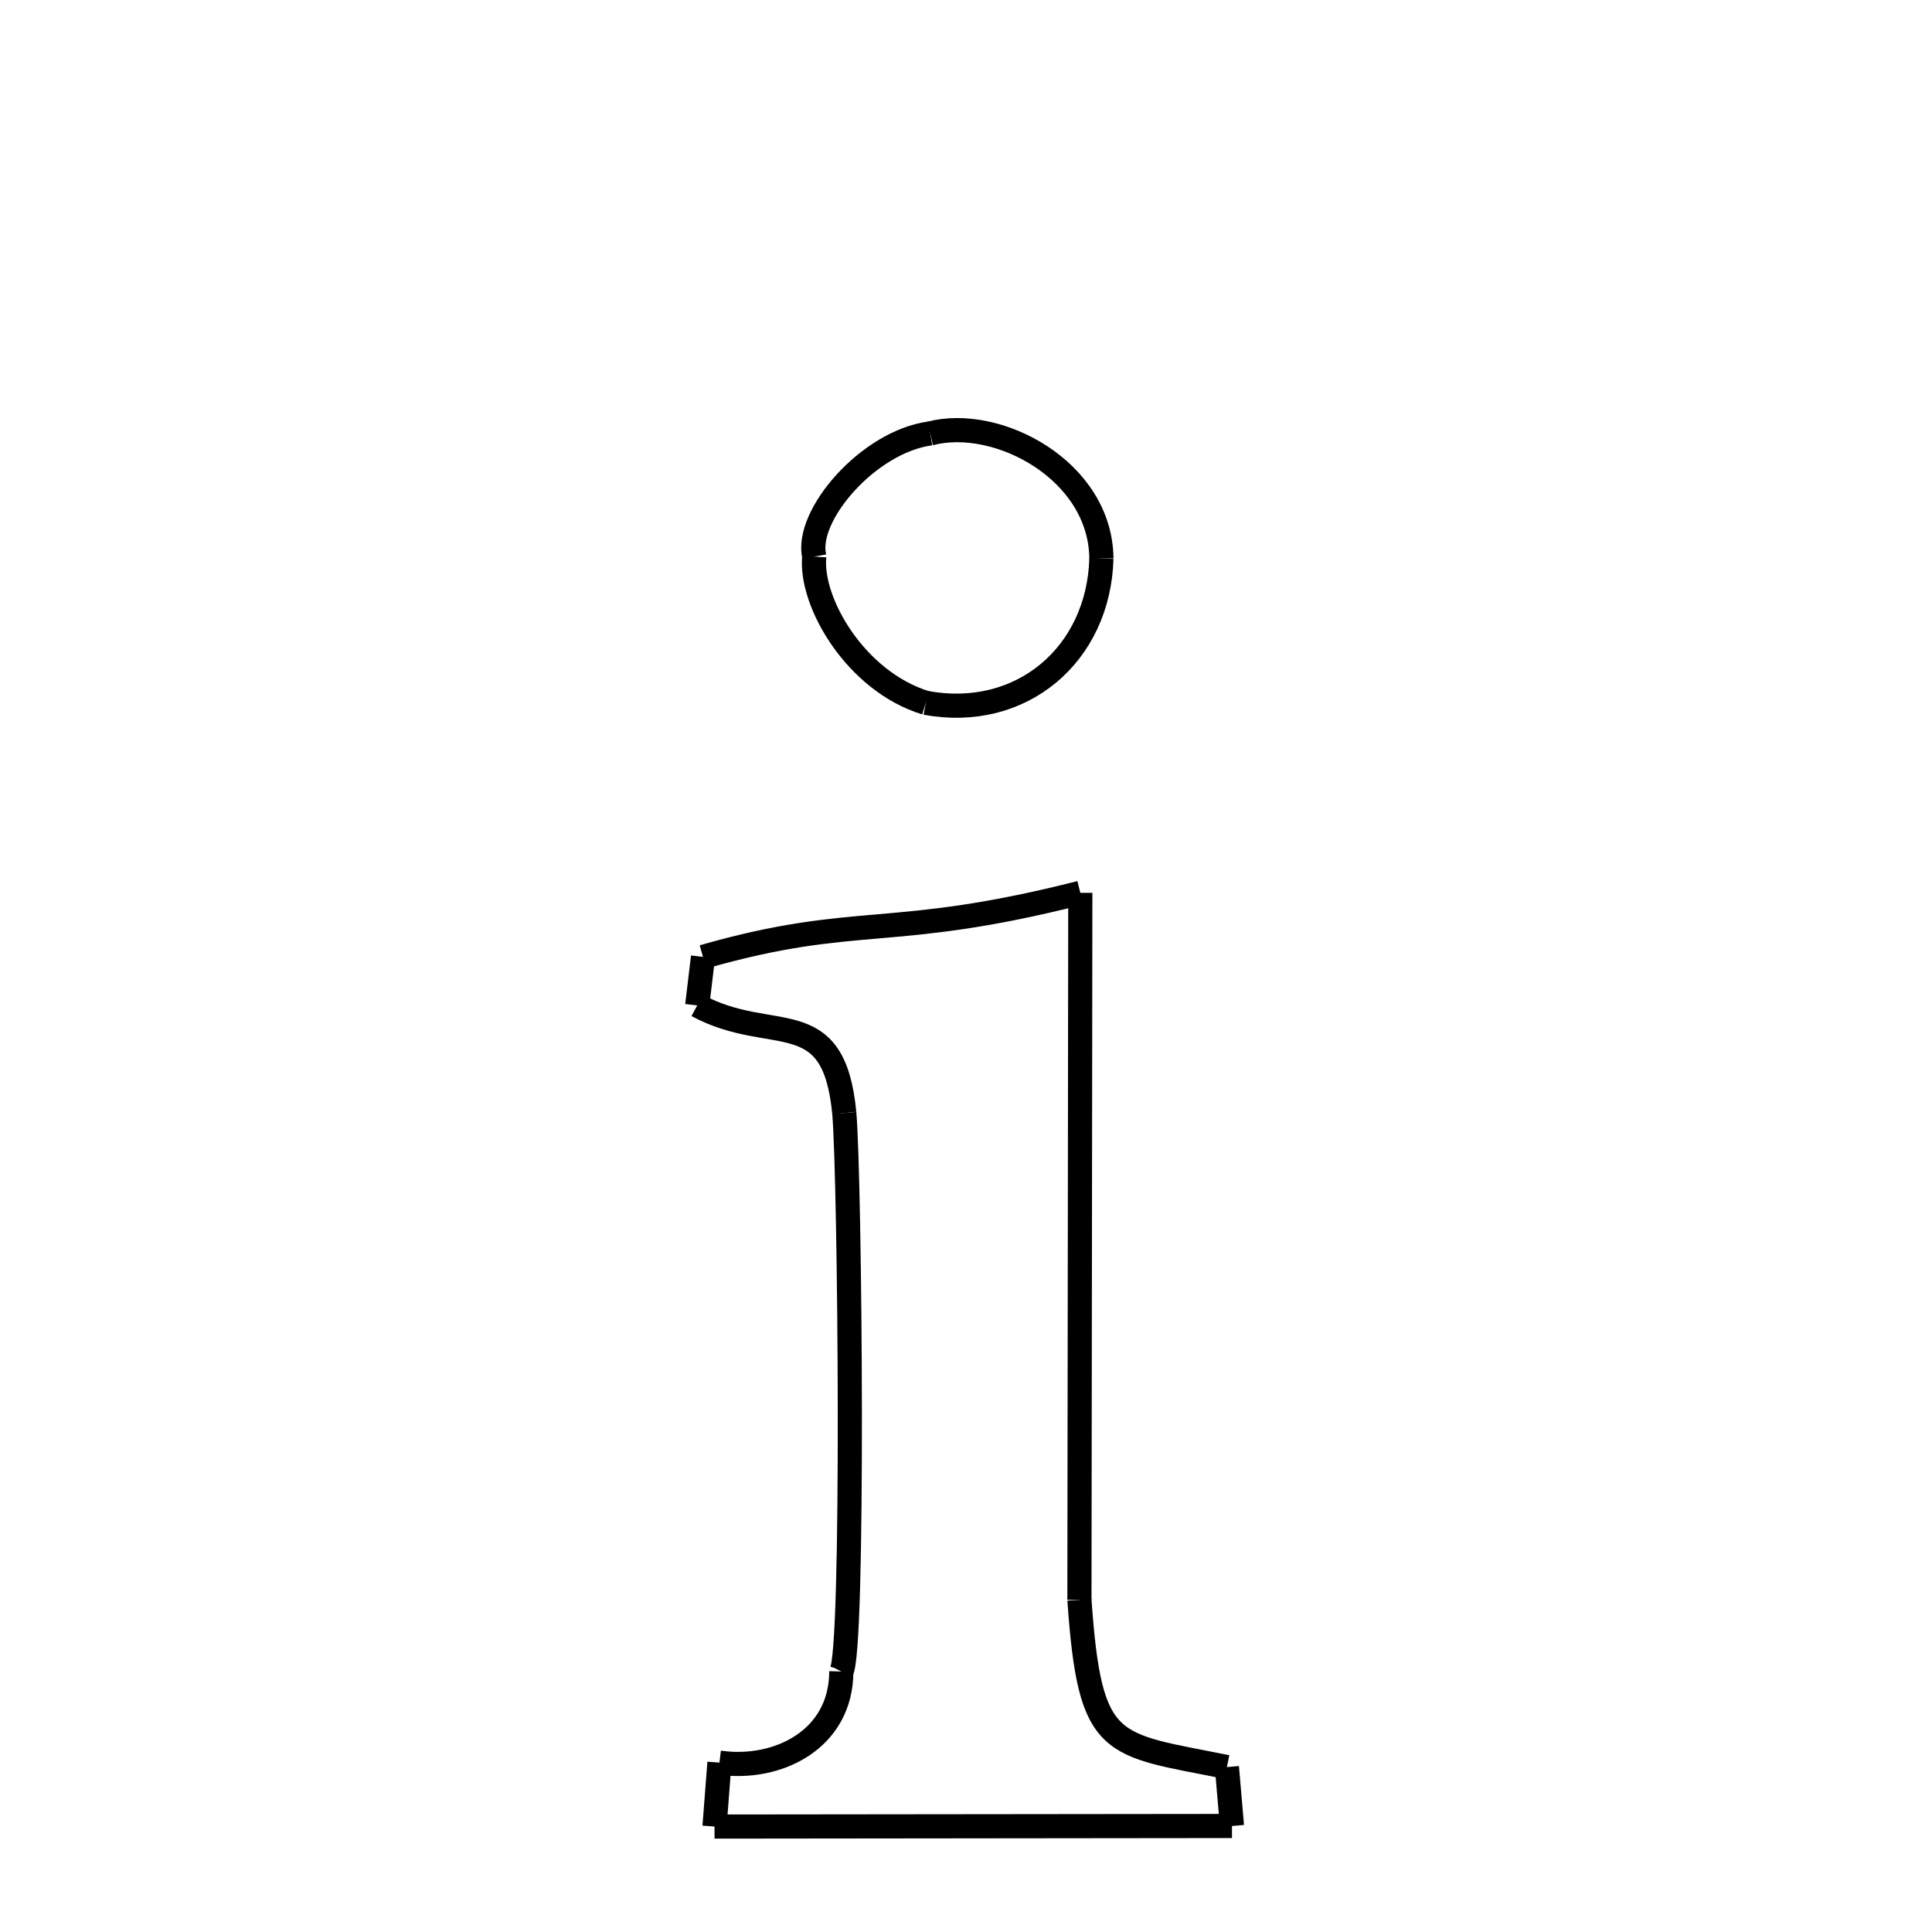<svg xmlns="http://www.w3.org/2000/svg" xmlns:xlink="http://www.w3.org/1999/xlink" width="50px" height="50px" viewBox="0 0 24 24">
<style type="text/css">
.pen {
	stroke-dashoffset: 0;
	animation-duration: 10s;
	animation-iteration-count: 1000;
	animation-timing-function: ease;
}
.path00 {
		stroke-dasharray: 5;
		animation-name: dash00 
}
@keyframes dash00 {
	0.0% {
		stroke-dashoffset: 5;
	}
	6.222% {
		stroke-dashoffset: 0;
	}
}
.path01 {
		stroke-dasharray: 6;
		animation-name: dash01 
}
@keyframes dash01 {
	0%, 6.222% {
		stroke-dashoffset: 6;
	}
	12.986% {
		stroke-dashoffset: 0;
	}
}
.path02 {
		stroke-dasharray: 4;
		animation-name: dash02 
}
@keyframes dash02 {
	0%, 12.986% {
		stroke-dashoffset: 4;
	}
	18.066% {
		stroke-dashoffset: 0;
	}
}
.path03 {
		stroke-dasharray: 4;
		animation-name: dash03 
}
@keyframes dash03 {
	0%, 18.066% {
		stroke-dashoffset: 4;
	}
	22.81% {
		stroke-dashoffset: 0;
	}
}
.path04 {
		stroke-dasharray: 17;
		animation-name: dash04 
}
@keyframes dash04 {
	0%, 22.81% {
		stroke-dashoffset: 17;
	}
	41.152% {
		stroke-dashoffset: 0;
	}
}
.path05 {
		stroke-dasharray: 6;
		animation-name: dash05 
}
@keyframes dash05 {
	0%, 41.152% {
		stroke-dashoffset: 6;
	}
	47.871% {
		stroke-dashoffset: 0;
	}
}
.path06 {
		stroke-dasharray: 1;
		animation-name: dash06 
}
@keyframes dash06 {
	0%, 47.871% {
		stroke-dashoffset: 1;
	}
	49.405% {
		stroke-dashoffset: 0;
	}
}
.path07 {
		stroke-dasharray: 12;
		animation-name: dash07 
}
@keyframes dash07 {
	0%, 49.405% {
		stroke-dashoffset: 12;
	}
	62.83% {
		stroke-dashoffset: 0;
	}
}
.path08 {
		stroke-dasharray: 1;
		animation-name: dash08 
}
@keyframes dash08 {
	0%, 62.83% {
		stroke-dashoffset: 1;
	}
	64.493% {
		stroke-dashoffset: 0;
	}
}
.path09 {
		stroke-dasharray: 4;
		animation-name: dash09 
}
@keyframes dash09 {
	0%, 64.493% {
		stroke-dashoffset: 4;
	}
	69.006% {
		stroke-dashoffset: 0;
	}
}
.path10 {
		stroke-dasharray: 13;
		animation-name: dash10 
}
@keyframes dash10 {
	0%, 69.006% {
		stroke-dashoffset: 13;
	}
	83.511% {
		stroke-dashoffset: 0;
	}
}
.path11 {
		stroke-dasharray: 5;
		animation-name: dash11 
}
@keyframes dash11 {
	0%, 83.511% {
		stroke-dashoffset: 5;
	}
	88.785% {
		stroke-dashoffset: 0;
	}
}
.path12 {
		stroke-dasharray: 1;
		animation-name: dash12 
}
@keyframes dash12 {
	0%, 88.785% {
		stroke-dashoffset: 1;
	}
	90.054% {
		stroke-dashoffset: 0;
	}
}
.path13 {
		stroke-dasharray: 9;
		animation-name: dash13 
}
@keyframes dash13 {
	0%, 90.054% {
		stroke-dashoffset: 9;
	}
	100.0% {
		stroke-dashoffset: 0;
	}
}
</style>
<path class="pen path00" d="M 11.556 5.384 C 12.391 5.166 13.672 5.843 13.682 6.938 " fill="none" stroke="black" stroke-width="0.3"></path>
<path class="pen path01" d="M 13.682 6.938 C 13.649 8.13 12.689 8.95 11.5 8.731 " fill="none" stroke="black" stroke-width="0.3"></path>
<path class="pen path02" d="M 11.5 8.731 C 10.632 8.465 10.059 7.481 10.115 6.914 " fill="none" stroke="black" stroke-width="0.3"></path>
<path class="pen path03" d="M 10.115 6.914 C 9.995 6.407 10.788 5.487 11.556 5.384 " fill="none" stroke="black" stroke-width="0.3"></path>
<path class="pen path04" d="M 13.42 11.091 L 13.409 19.874 " fill="none" stroke="black" stroke-width="0.3"></path>
<path class="pen path05" d="M 13.409 19.874 C 13.54 21.756 13.791 21.658 15.241 21.951 " fill="none" stroke="black" stroke-width="0.3"></path>
<path class="pen path06" d="M 15.241 21.951 L 15.304 22.683 " fill="none" stroke="black" stroke-width="0.3"></path>
<path class="pen path07" d="M 15.304 22.683 L 8.876 22.69 " fill="none" stroke="black" stroke-width="0.3"></path>
<path class="pen path08" d="M 8.876 22.69 L 8.937 21.896 " fill="none" stroke="black" stroke-width="0.3"></path>
<path class="pen path09" d="M 8.937 21.896 C 9.652 22 10.45 21.615 10.451 20.764 " fill="none" stroke="black" stroke-width="0.3"></path>
<path class="pen path10" d="M 10.451 20.764 C 10.612 20.55 10.56 14.658 10.488 13.826 " fill="none" stroke="black" stroke-width="0.3"></path>
<path class="pen path11" d="M 10.488 13.826 C 10.355 12.437 9.597 12.995 8.661 12.49 " fill="none" stroke="black" stroke-width="0.3"></path>
<path class="pen path12" d="M 8.661 12.49 L 8.733 11.887 " fill="none" stroke="black" stroke-width="0.3"></path>
<path class="pen path13" d="M 8.733 11.887 C 10.663 11.335 11.049 11.692 13.42 11.091 " fill="none" stroke="black" stroke-width="0.3"></path>
</svg>
